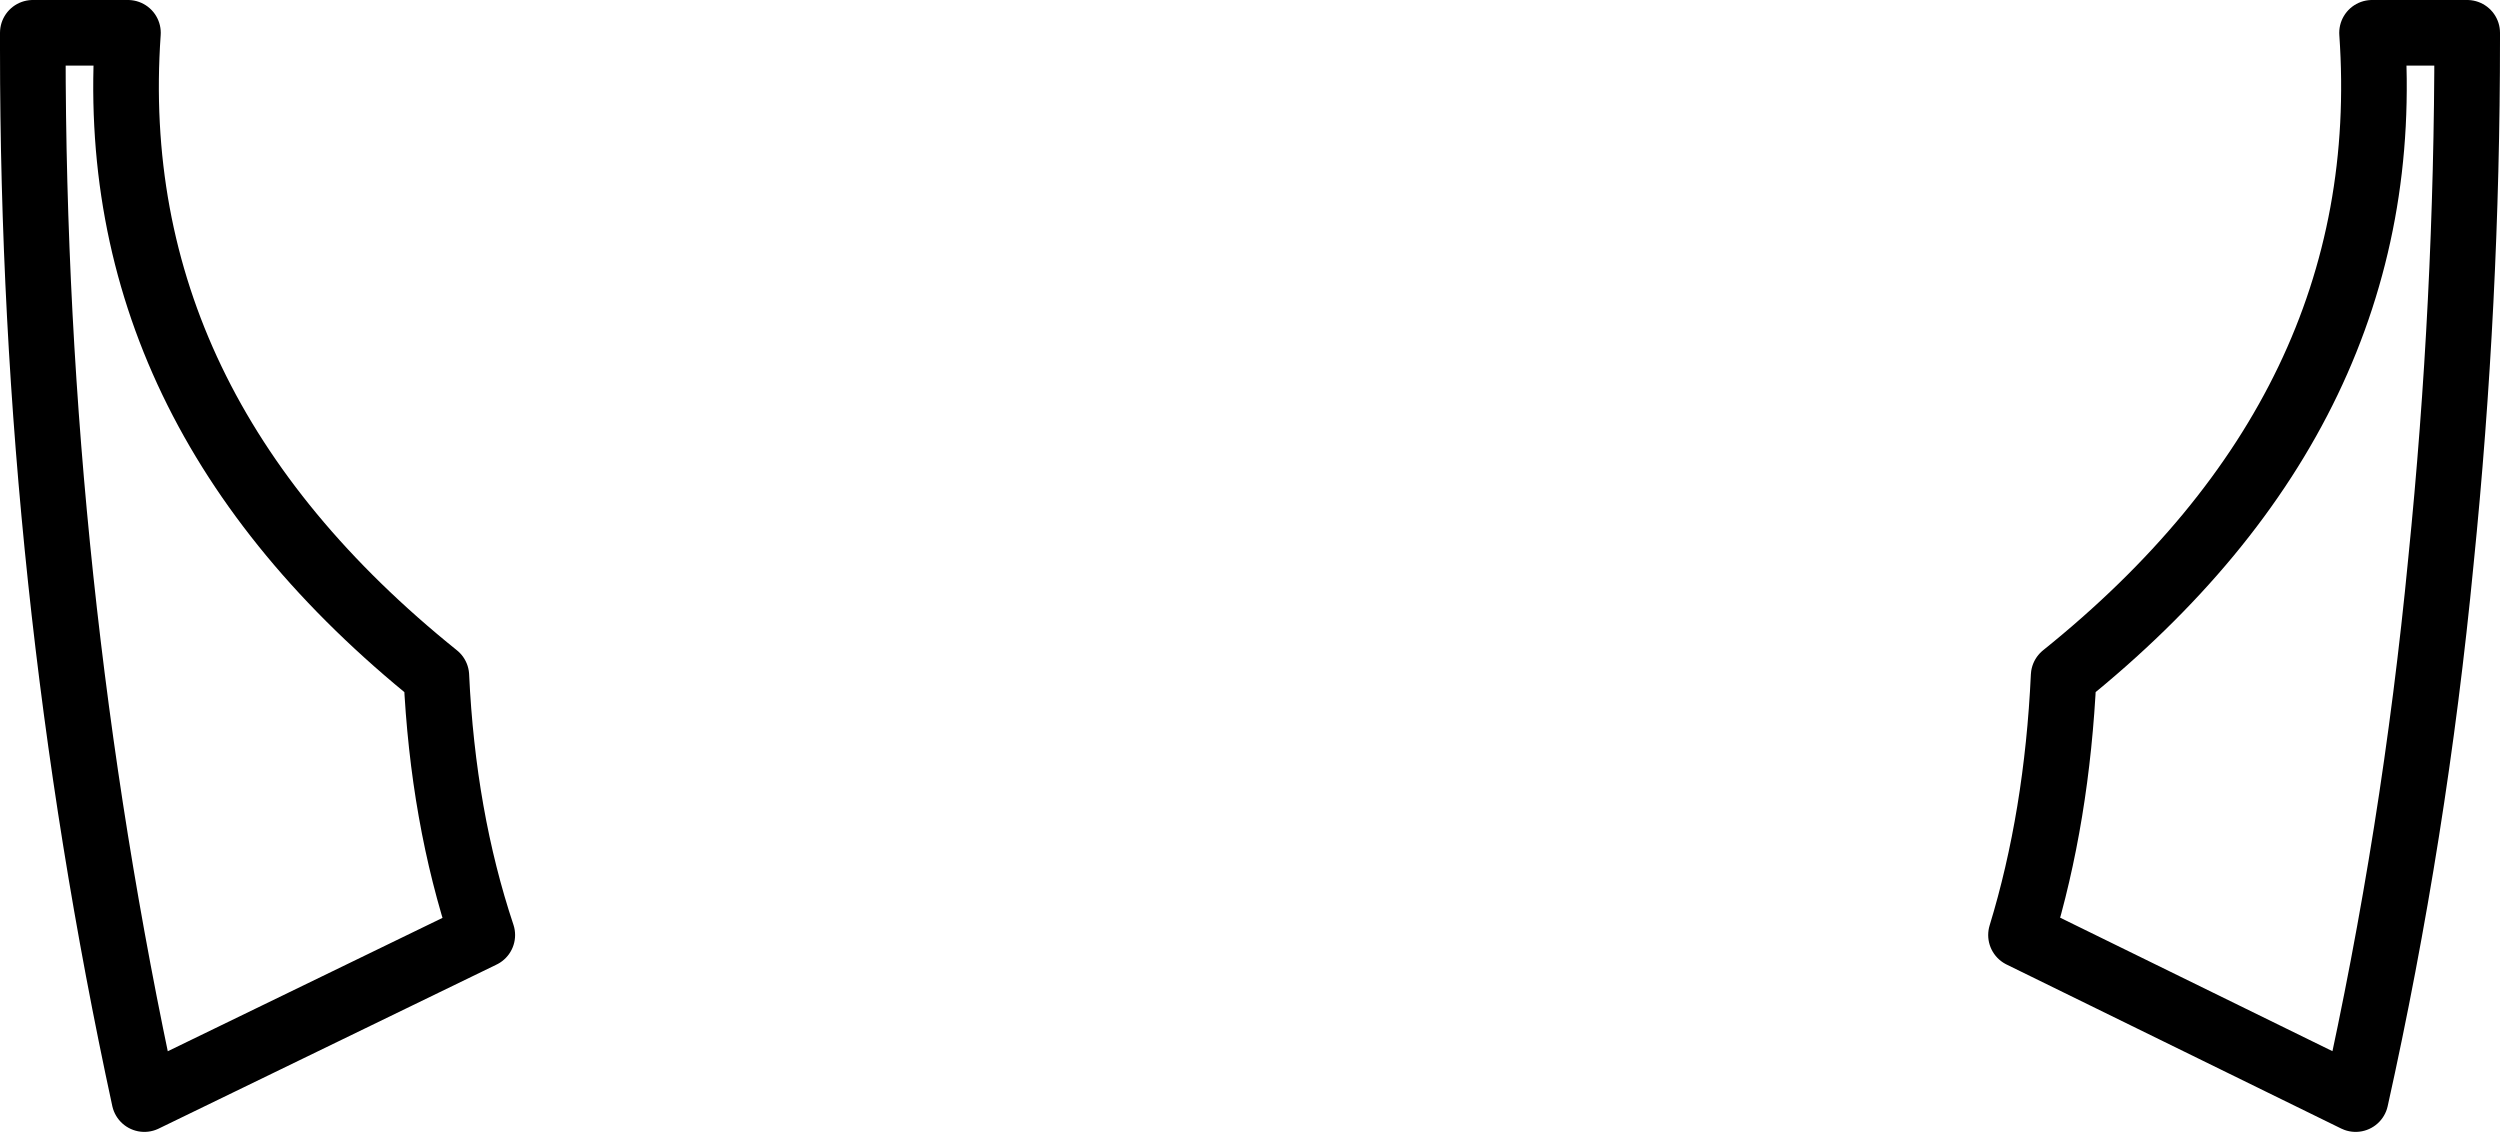 <?xml version="1.0" encoding="UTF-8" standalone="no"?>
<svg xmlns:xlink="http://www.w3.org/1999/xlink" height="17.25px" width="38.1px" xmlns="http://www.w3.org/2000/svg">
  <g transform="matrix(1.0, 0.0, 0.0, 1.0, -380.8, -184.8)">
    <path d="M381.3 185.55 Q381.3 193.7 383.0 201.55 L388.15 199.05 Q387.55 197.25 387.45 195.1 382.35 191.0 382.75 185.3 L381.3 185.3 381.3 185.55 M418.4 185.3 L418.4 185.4 Q418.4 189.4 418.0 193.35 417.6 197.5 416.7 201.55 L411.6 199.05 Q412.15 197.25 412.25 195.1 417.35 191.0 416.95 185.3 L418.4 185.3" fill="none" stroke="#000000" stroke-linecap="round" stroke-linejoin="round" stroke-width="1.0"/>
  </g>
</svg>
